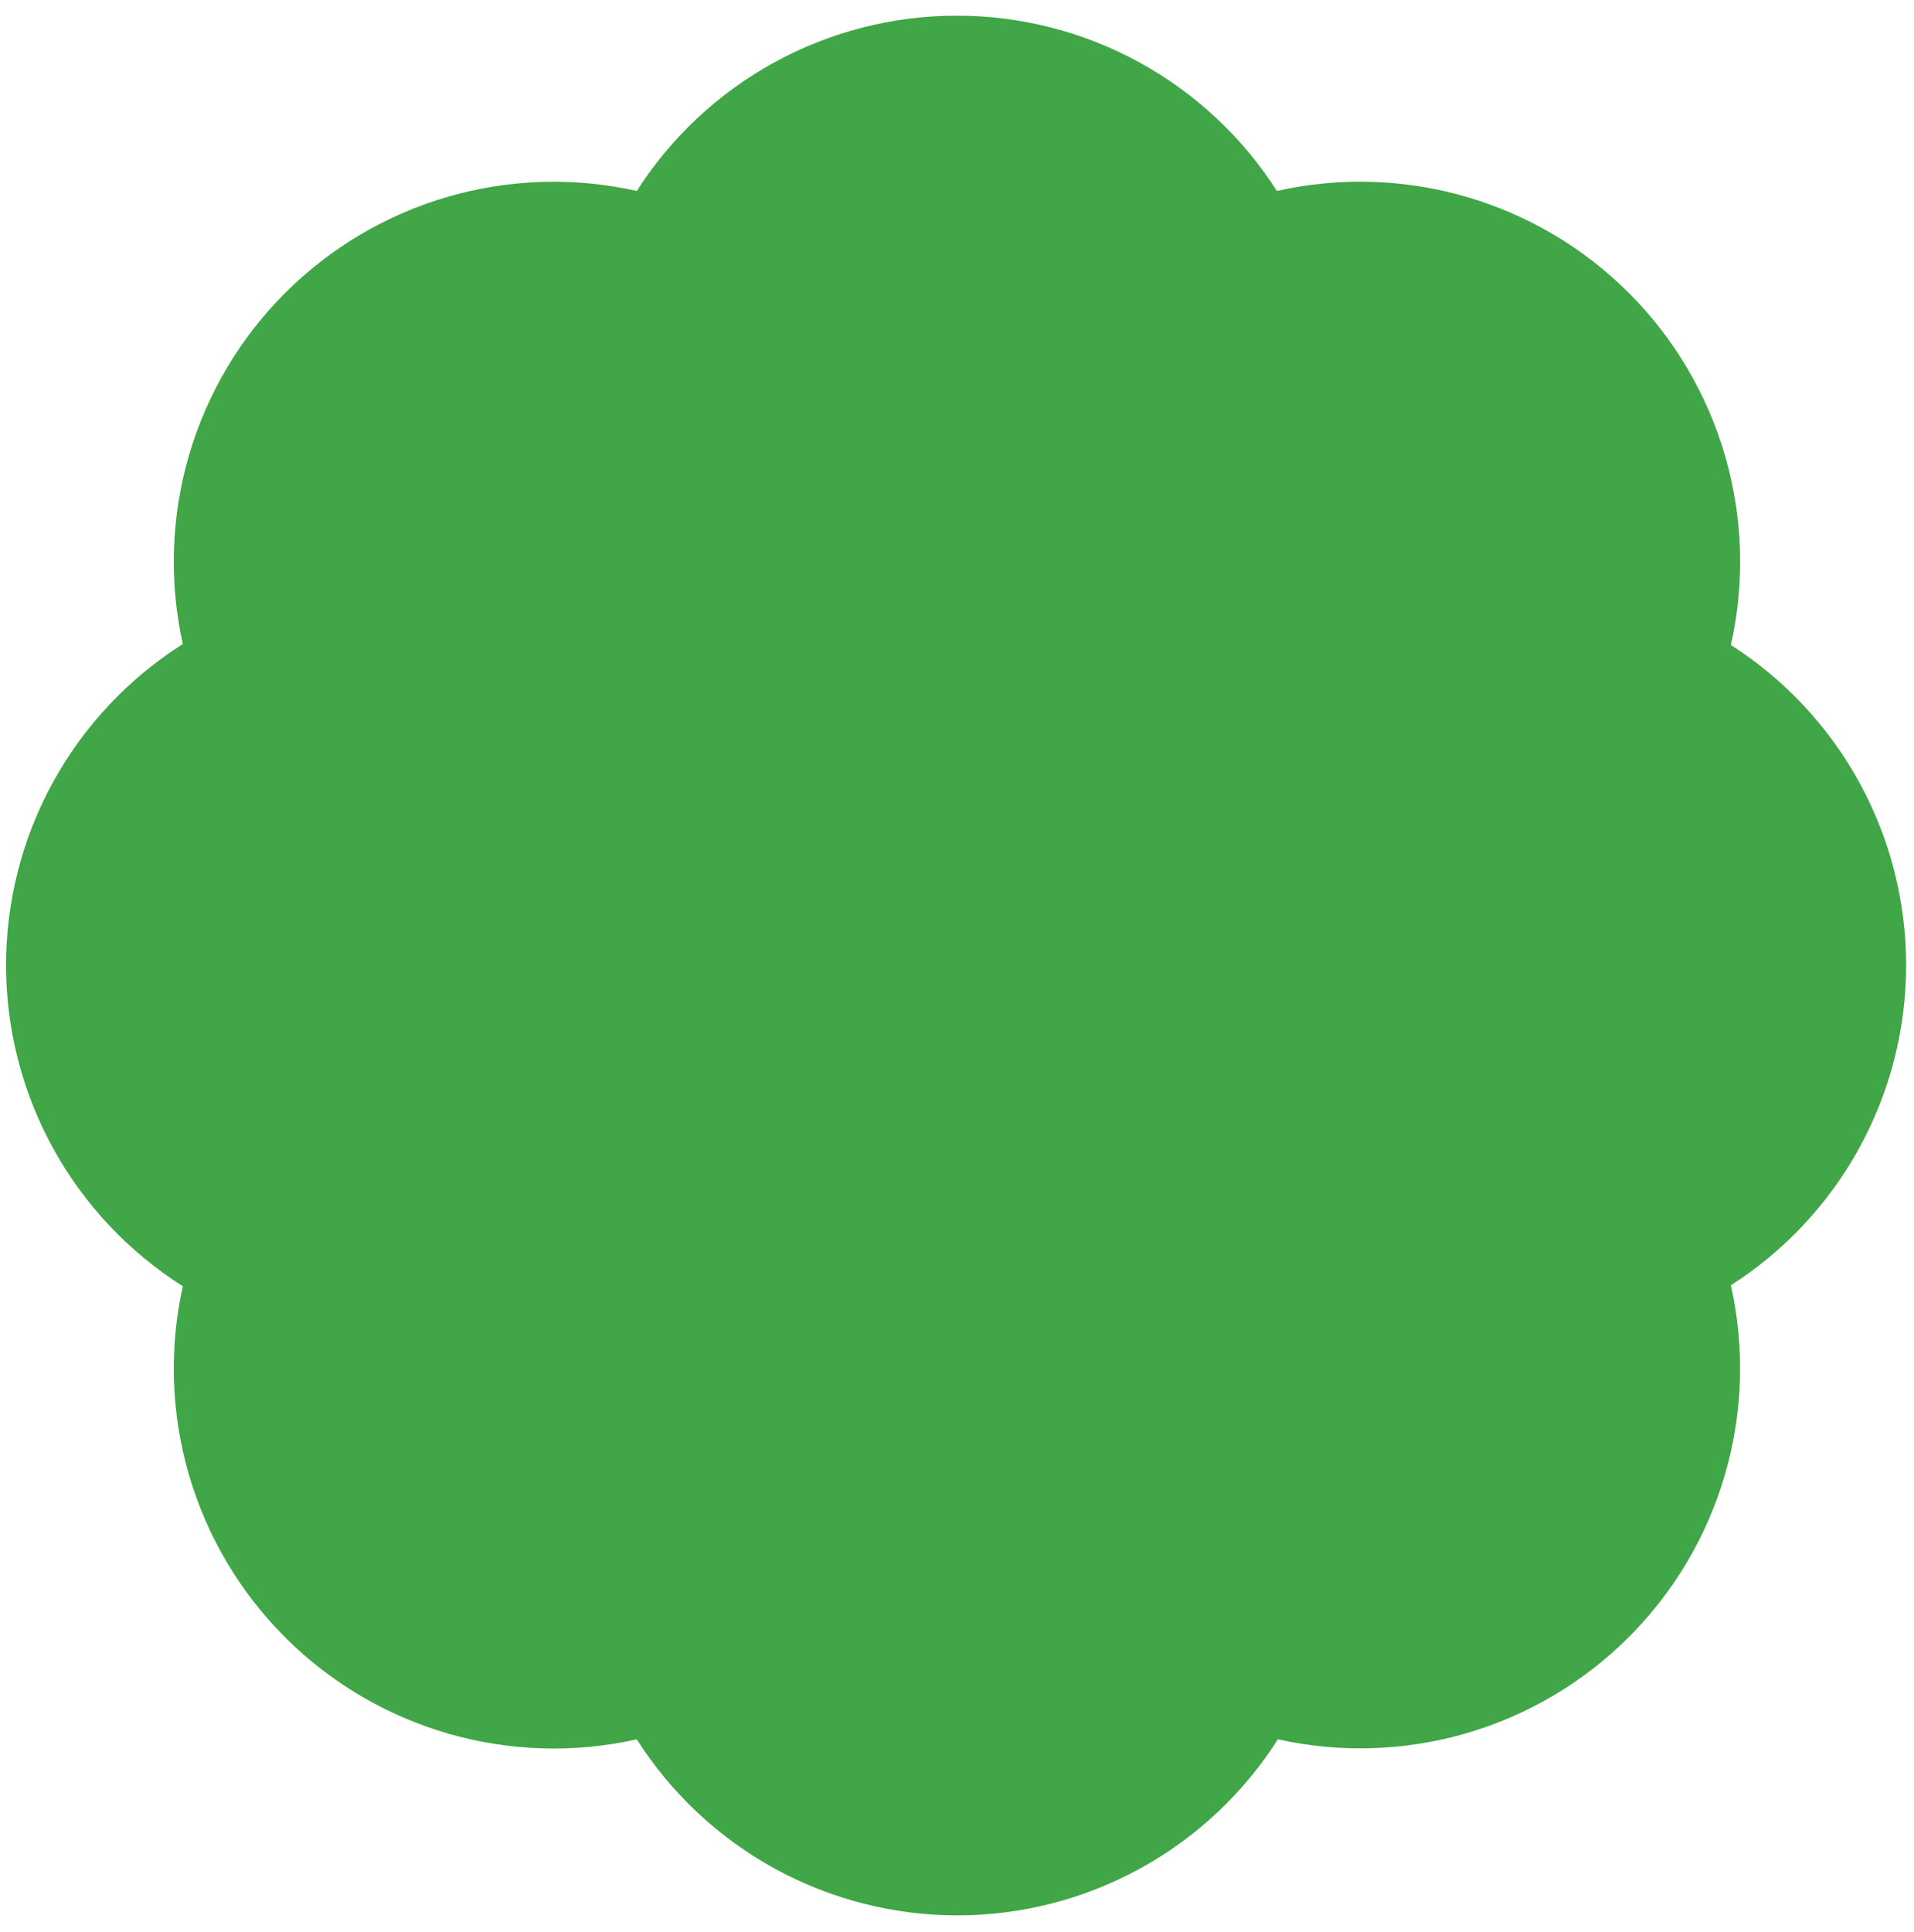 <svg width="110" height="111" viewBox="0 0 110 111" fill="none" xmlns="http://www.w3.org/2000/svg">
<path d="M10.506 37.008C9.709 33.419 9.832 29.687 10.862 26.158C11.892 22.63 13.796 19.418 16.398 16.821C19 14.225 22.216 12.327 25.747 11.304C29.278 10.282 33.01 10.167 36.597 10.972C38.571 7.884 41.291 5.343 44.506 3.582C47.72 1.822 51.327 0.9 54.992 0.9C58.657 0.9 62.263 1.822 65.477 3.582C68.692 5.343 71.412 7.884 73.386 10.972C76.979 10.164 80.717 10.278 84.254 11.303C87.79 12.328 91.01 14.231 93.614 16.834C96.218 19.438 98.12 22.658 99.145 26.195C100.171 29.731 100.285 33.47 99.477 37.062C102.565 39.037 105.106 41.757 106.866 44.971C108.626 48.186 109.549 51.792 109.549 55.457C109.549 59.122 108.626 62.728 106.866 65.943C105.106 69.157 102.565 71.877 99.477 73.852C100.281 77.439 100.167 81.171 99.144 84.701C98.121 88.233 96.224 91.448 93.627 94.05C91.03 96.652 87.819 98.557 84.29 99.587C80.761 100.617 77.029 100.739 73.441 99.942C71.469 103.042 68.747 105.594 65.527 107.362C62.307 109.13 58.692 110.057 55.019 110.057C51.345 110.057 47.731 109.13 44.511 107.362C41.291 105.594 38.569 103.042 36.597 99.942C33.01 100.746 29.278 100.632 25.747 99.609C22.216 98.587 19 96.689 16.398 94.093C13.796 91.496 11.892 88.284 10.862 84.755C9.832 81.227 9.709 77.495 10.506 73.906C7.395 71.937 4.832 69.213 3.056 65.987C1.28 62.761 0.348 59.139 0.348 55.457C0.348 51.775 1.28 48.152 3.056 44.927C4.832 41.701 7.395 38.977 10.506 37.008Z" fill="#41A647"/>
</svg>
